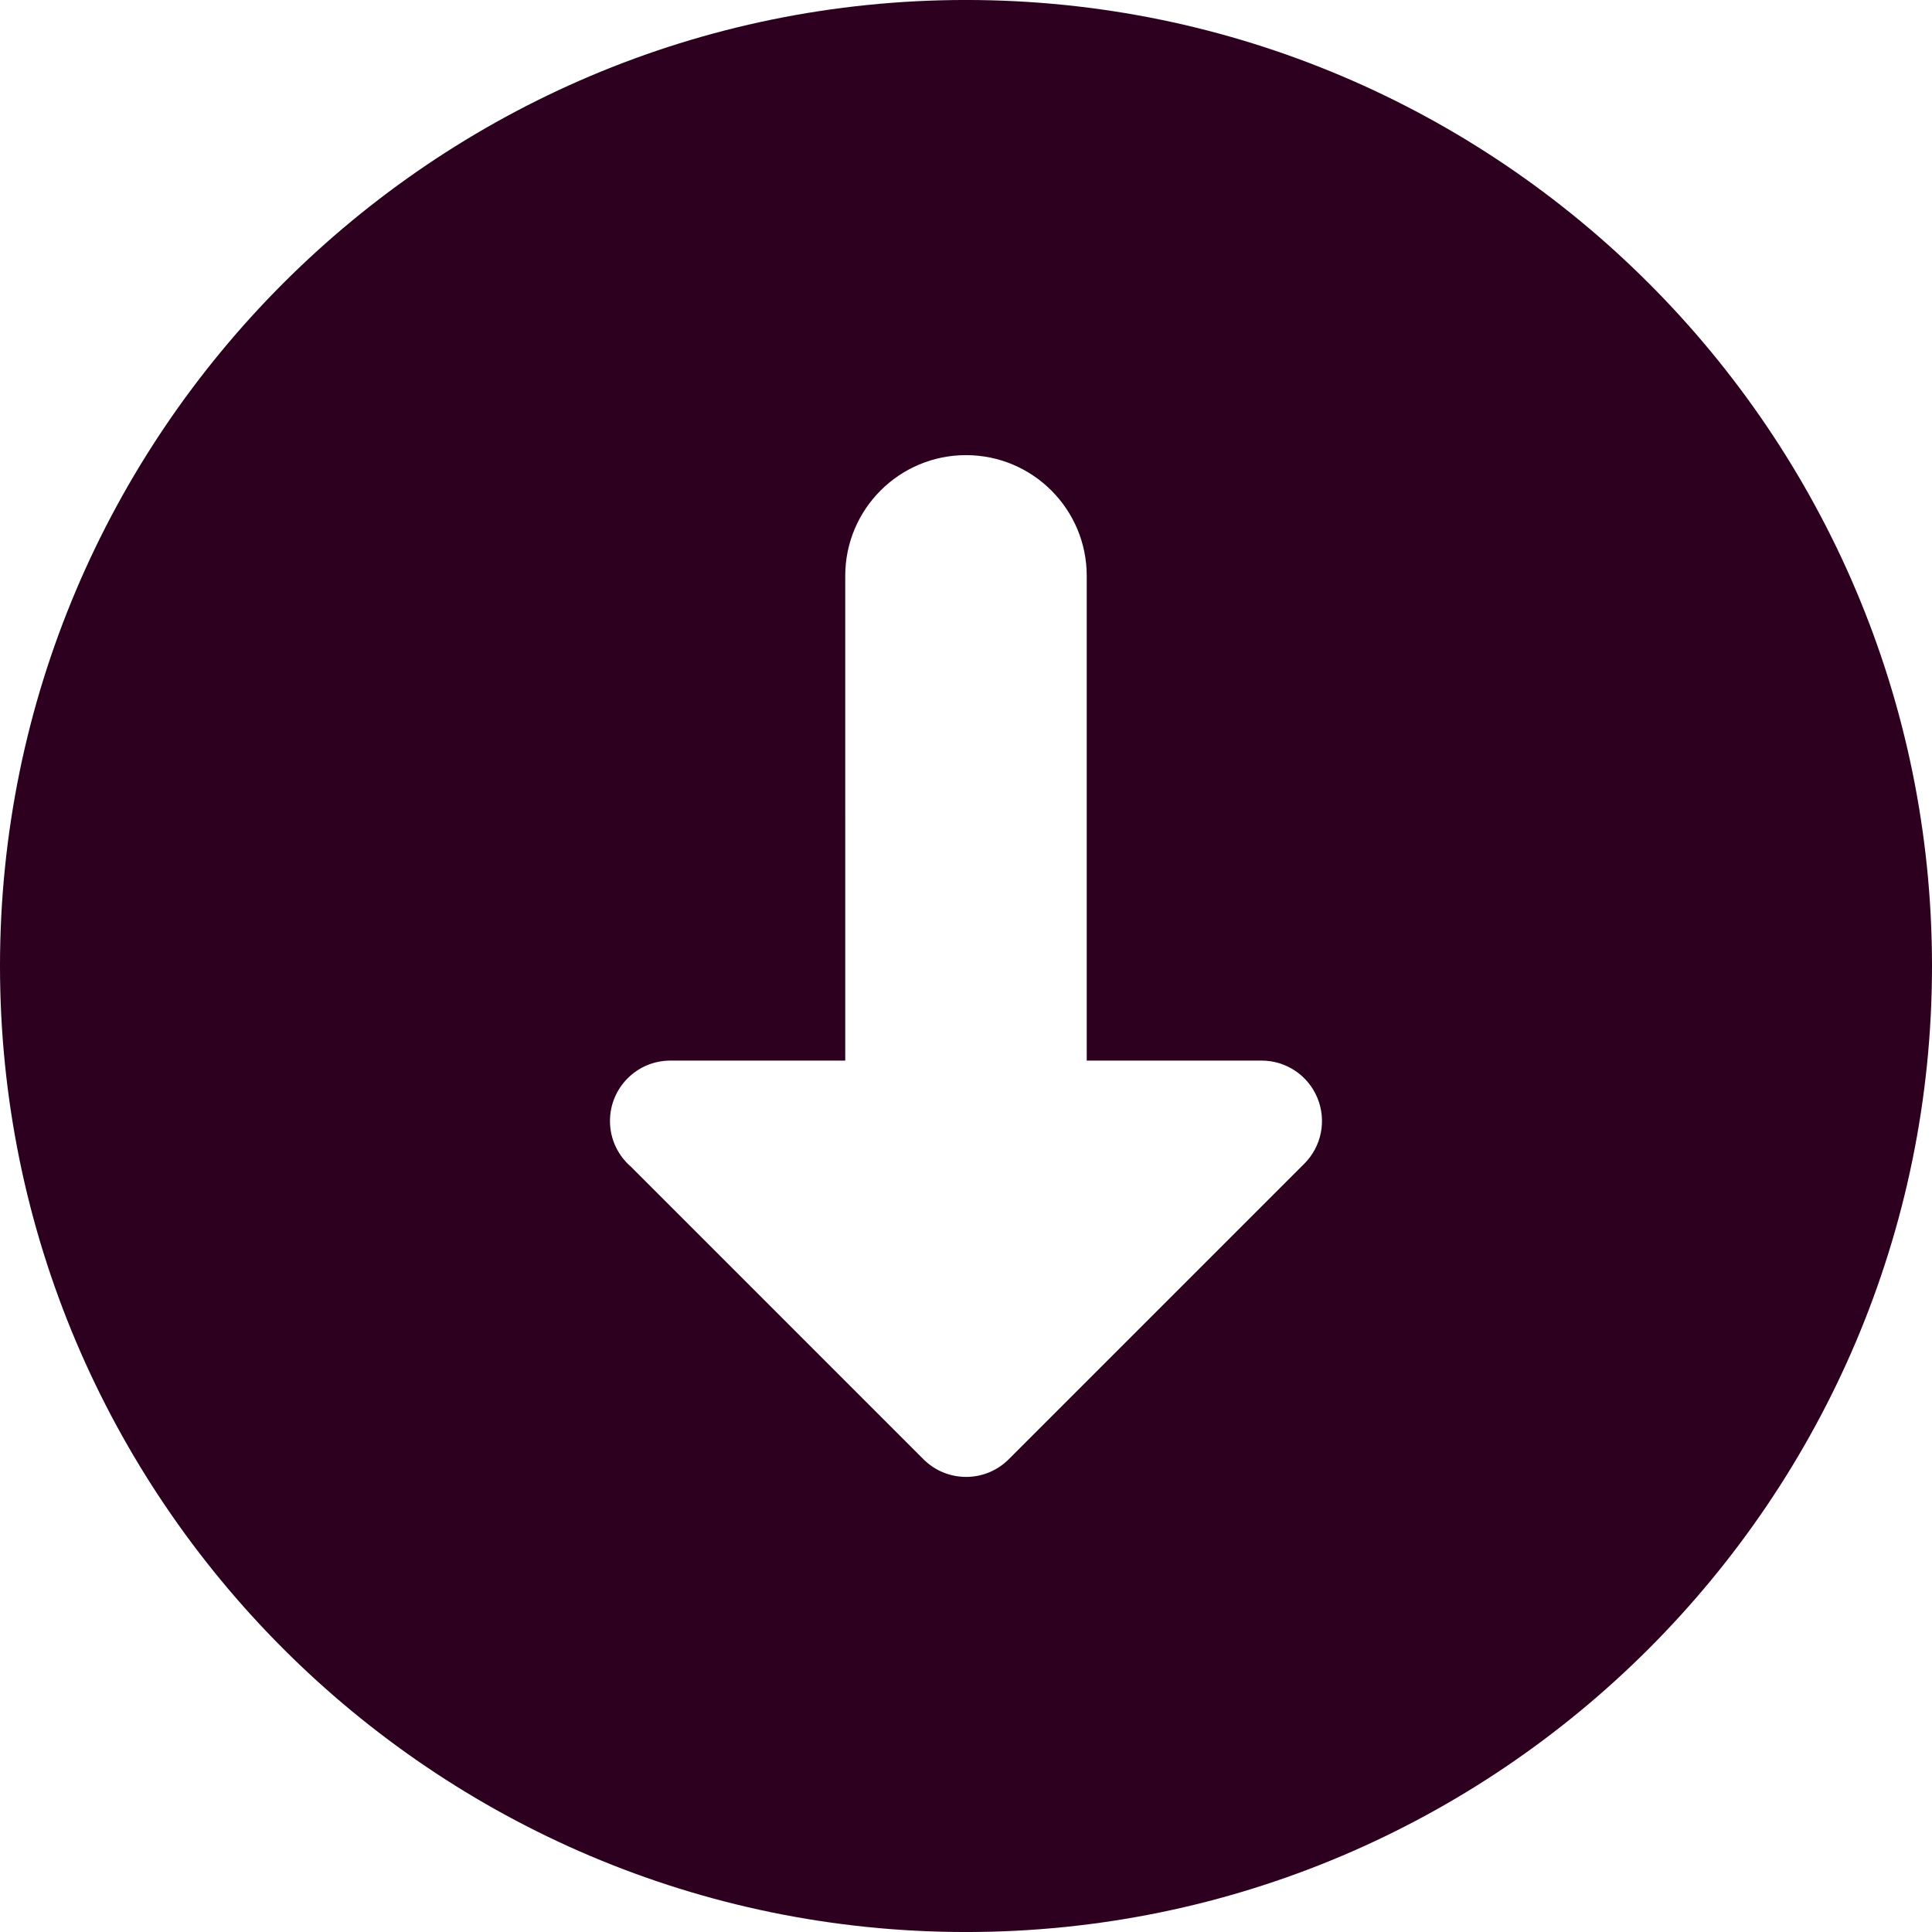 <?xml version="1.0" encoding="utf-8"?>
<!-- Generator: Adobe Illustrator 17.0.2, SVG Export Plug-In . SVG Version: 6.00 Build 0)  -->
<!DOCTYPE svg PUBLIC "-//W3C//DTD SVG 1.1//EN" "http://www.w3.org/Graphics/SVG/1.1/DTD/svg11.dtd">
<svg version="1.1" xmlns="http://www.w3.org/2000/svg" xmlns:xlink="http://www.w3.org/1999/xlink" x="0px" y="0px" width="400px"
	 height="400px" viewBox="0 0 400 400" enable-background="new 0 0 400 400" xml:space="preserve">
<g id="BK" display="none">
	<rect x="-3100" y="-1080" display="inline" fill="#FFFFFF" width="5100" height="4060"/>
</g>
<g id="Comp">
	<g id="_x35_4">
		<path fill="#2C001E" d="M200.002-0.004C89.716-0.004,0,89.716,0,199.995c0,110.286,89.719,200.009,200.002,200.009
			C310.277,400.004,400,310.281,400,199.995C400,89.716,310.277-0.004,200.002-0.004z M270.046,240.928l-61.19,61.19
			c-4.879,4.882-12.788,4.882-17.674,0l-60.579-60.583c-2.646-2.293-4.315-5.673-4.315-9.447c0-6.9,5.595-12.503,12.503-12.503
			h0.046h36.16v-0.004V119.229c0-13.808,11.197-24.998,24.998-24.998c13.808,0,25.002,11.19,25.002,24.998v100.355h36.209
			c5.052,0,9.613,3.045,11.543,7.722C274.689,231.978,273.616,237.358,270.046,240.928z"/>
	</g>
</g>
</svg>
